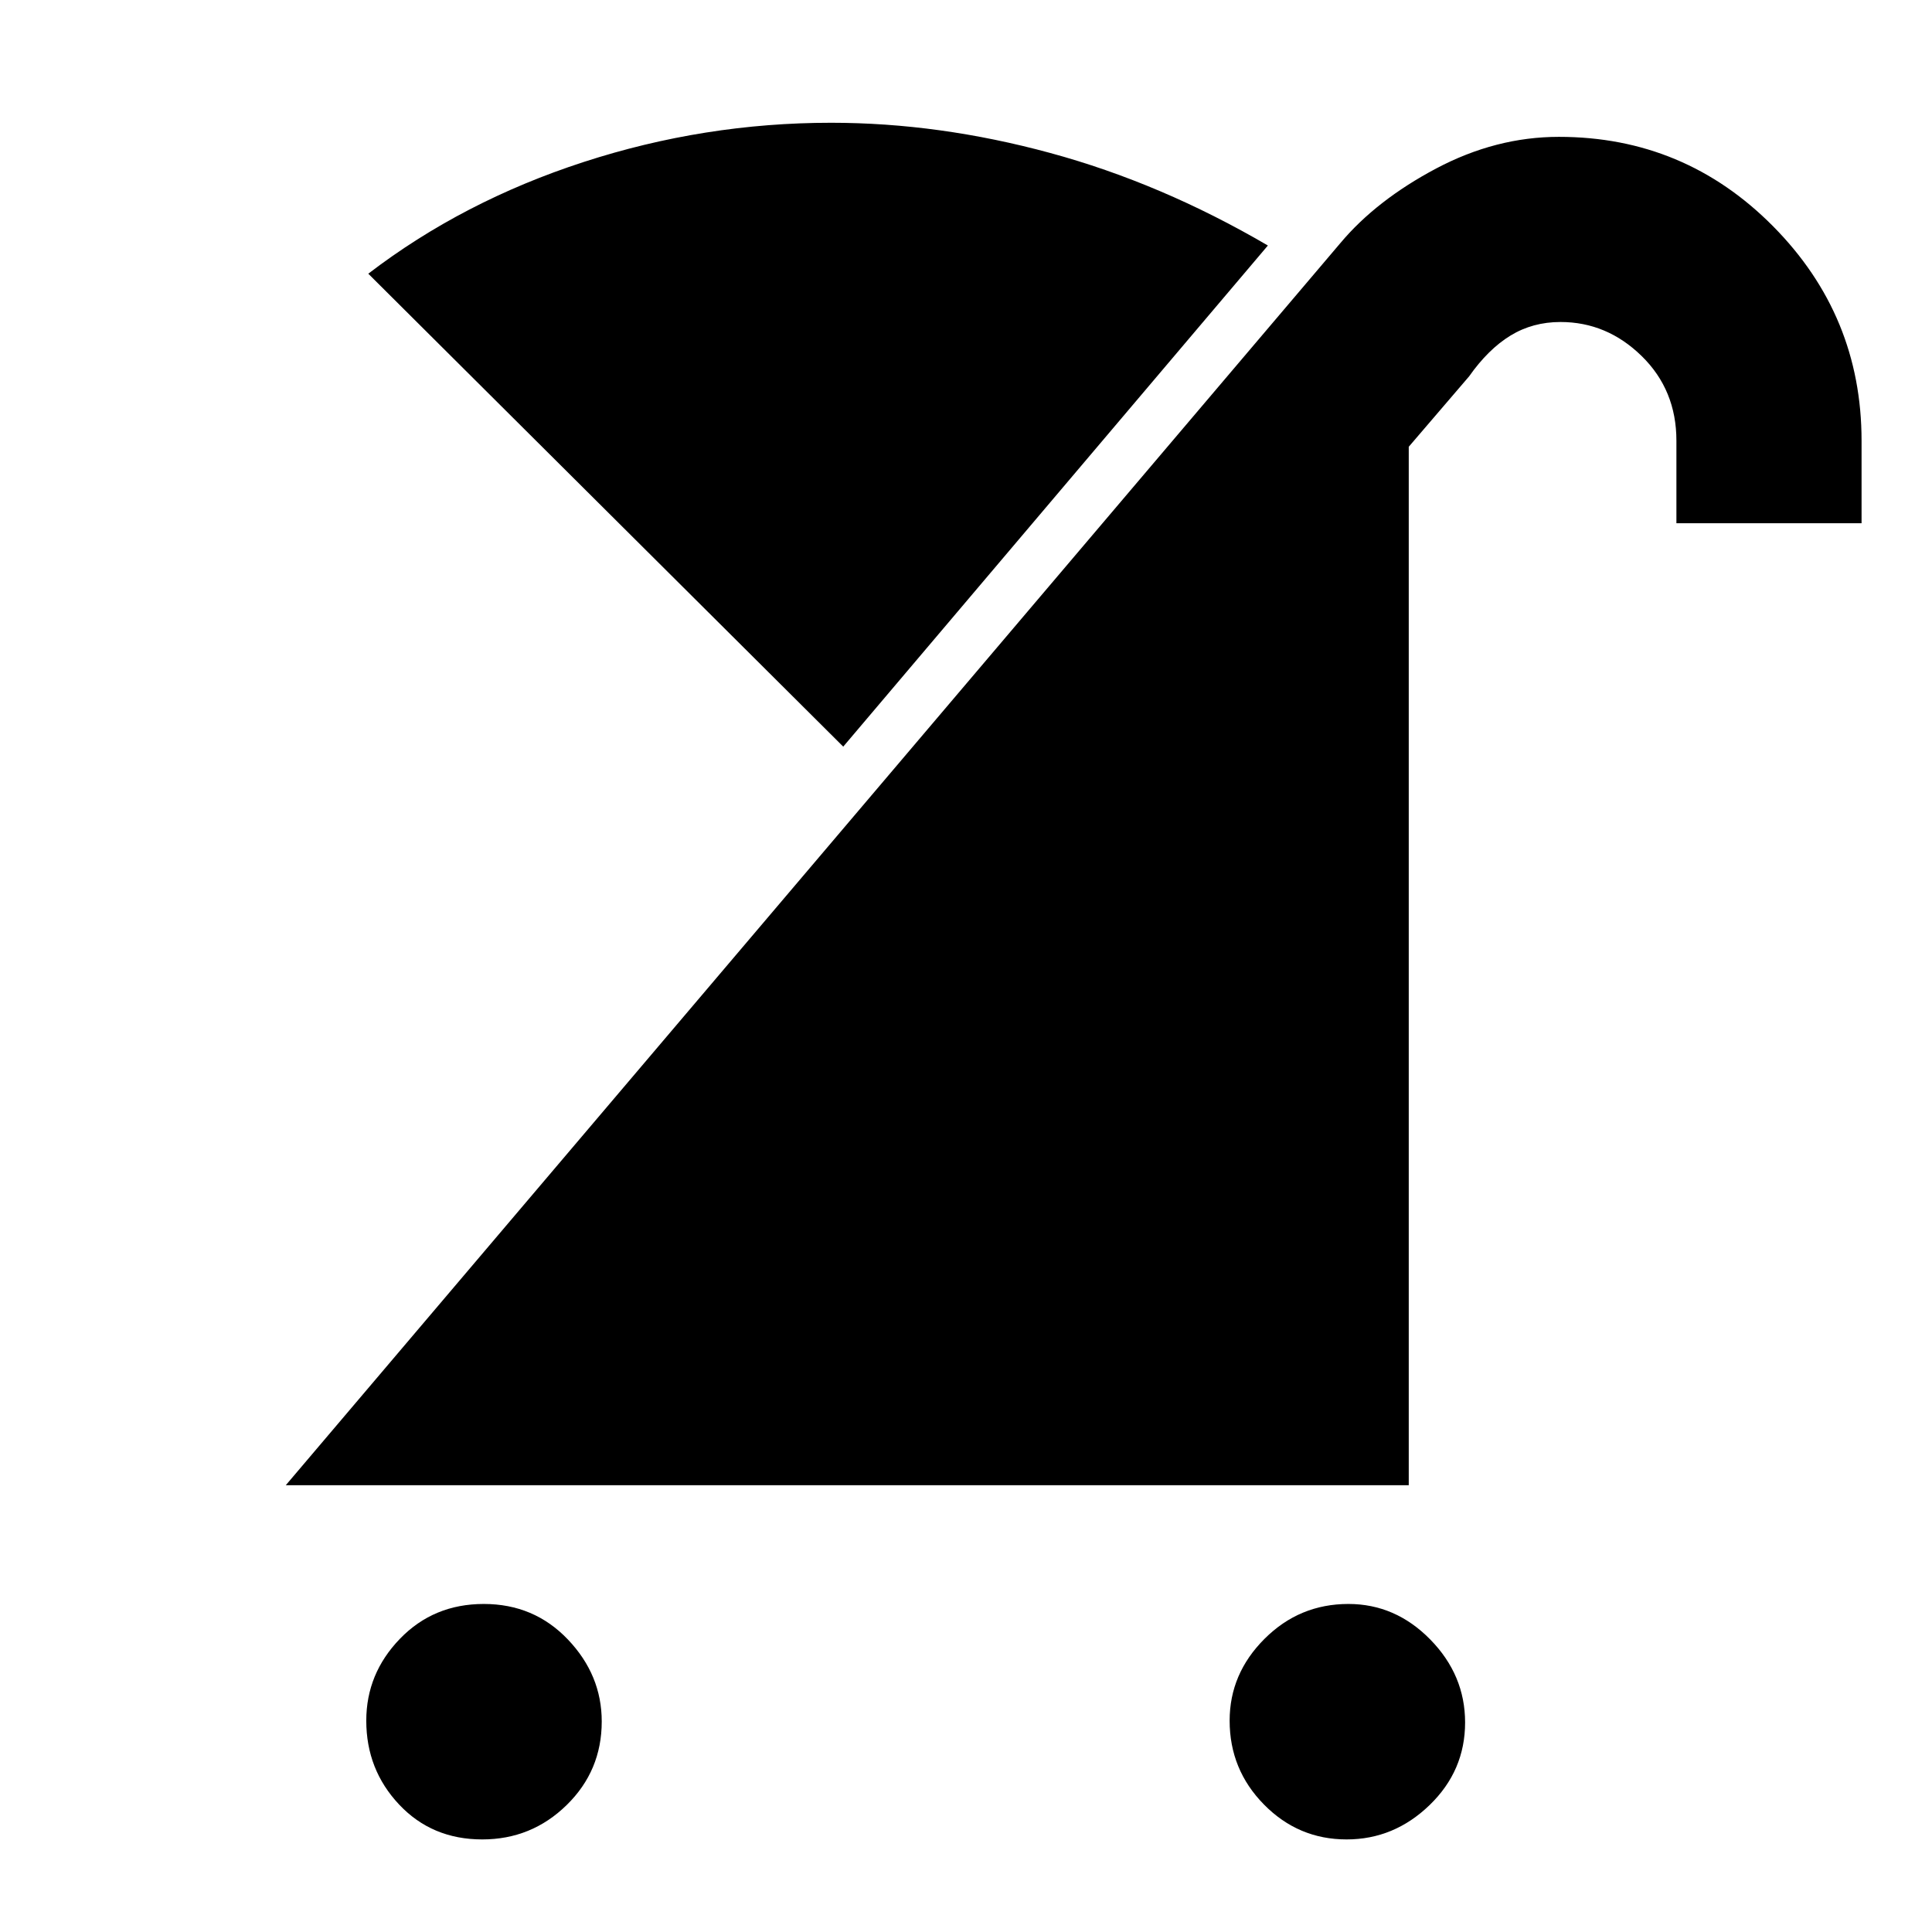 <svg xmlns="http://www.w3.org/2000/svg" height="48" viewBox="0 -960 960 960" width="48"><path d="M669.11-46q-24 0-41.05-17.34Q611-80.67 611-105.02q0-23.34 17.34-40.66Q645.67-163 670.02-163q23.34 0 40.66 17.65Q728-127.7 728-104.11q0 24-17.65 41.05Q692.7-46 669.11-46Zm-429.5 0q-24.97 0-41.29-17.34Q182-80.67 182-105.02q0-23.34 16.71-40.66Q215.42-163 240.39-163t41.79 17.65Q299-127.7 299-104.61q0 24.5-17.45 41.55Q264.11-46 239.61-46ZM142-222l524.09-617.29q17.87-21.26 47.54-36.99Q743.3-892 774.61-892 837-892 881-847.6q44 44.41 44 106.6v41h-92v-41q0-25.2-17.28-42.1Q798.43-800 775.4-800q-13.83 0-24.86 6.75Q739.5-786.5 730-773l-30 35v516H142Zm277-367L183-824q47-36 107-55.5T413-899q53.59 0 108.8 15Q577-869 630-838L419-589Z"/></svg>